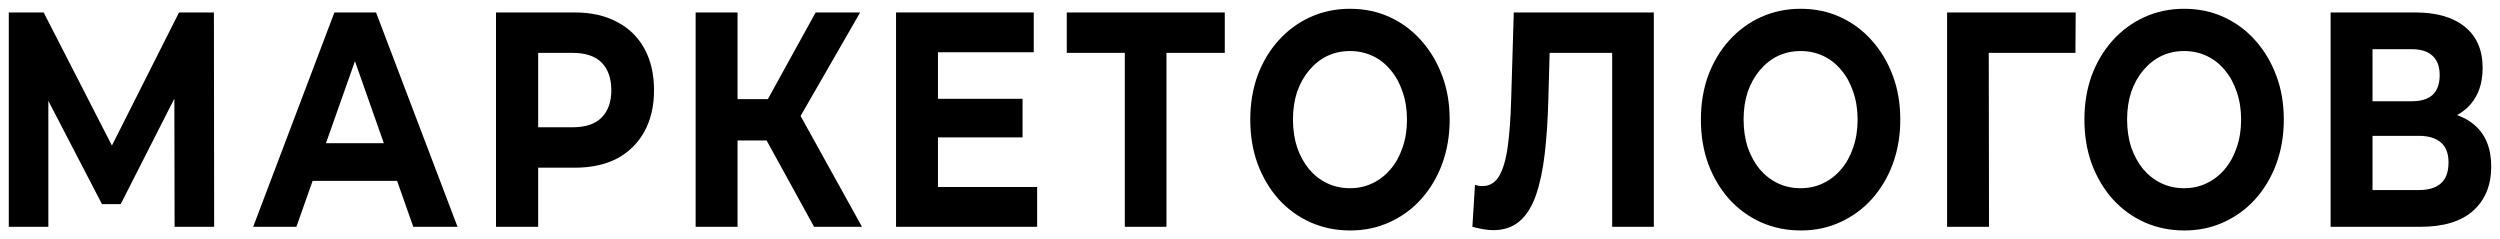 <svg width="1139" height="109" viewBox="0 0 1139 109" fill="none" xmlns="http://www.w3.org/2000/svg" preserveAspectRatio="none">
<g filter="url(#filter0_d_432_105)">
<path d="M4 99.326V1.674H19.892L55.234 70.588H46.814L81.563 1.674H97.455L97.573 99.326H79.547L79.428 34.178H82.867L54.997 89.003H46.458L17.994 34.178H22.027V99.326H4Z" fill="black"/>
<path d="M115.35 99.326L152.353 1.674H171.328L208.449 99.326H188.288L157.927 13.113H165.517L135.037 99.326H115.35ZM133.851 78.401L138.951 61.242H181.646L186.864 78.401H133.851Z" fill="black"/>
<path d="M225.981 99.326V1.674H261.916C269.348 1.674 275.753 3.116 281.129 5.999C286.506 8.789 290.656 12.834 293.582 18.135C296.507 23.436 297.97 29.761 297.97 37.108C297.97 44.362 296.507 50.639 293.582 55.941C290.656 61.242 286.506 65.334 281.129 68.217C275.753 71.007 269.348 72.402 261.916 72.402H236.655L245.194 62.218V99.326H225.981ZM245.194 64.729L236.655 53.988H260.849C266.779 53.988 271.206 52.499 274.132 49.523C277.057 46.547 278.52 42.409 278.52 37.108C278.52 31.714 277.057 27.529 274.132 24.552C271.206 21.576 266.779 20.088 260.849 20.088H236.655L245.194 9.347V64.729Z" fill="black"/>
<path d="M370.892 99.326L345.037 52.313L360.574 41.293L392.714 99.326H370.892ZM316.93 99.326V1.674H336.024V99.326H316.93ZM330.45 59.986V41.153H359.388V59.986H330.45ZM362.353 53.011L344.682 50.5L371.603 1.674H391.883L362.353 53.011Z" fill="black"/>
<path d="M425.908 41.014H465.875V58.591H425.908V41.014ZM427.331 81.191H472.517V99.326H408.237V1.674H470.975V19.809H427.331V81.191Z" fill="black"/>
<path d="M512.467 99.326V14.927L516.855 20.088H486.019V1.674H558.008V20.088H527.173L531.442 14.927V99.326H512.467Z" fill="black"/>
<path d="M615.167 101C608.604 101 602.516 99.745 596.903 97.233C591.368 94.722 586.545 91.188 582.434 86.631C578.401 82.074 575.239 76.727 572.946 70.588C570.732 64.45 569.625 57.754 569.625 50.5C569.625 43.246 570.732 36.55 572.946 30.412C575.239 24.273 578.441 18.926 582.552 14.369C586.664 9.812 591.487 6.278 597.021 3.767C602.556 1.256 608.565 0 615.048 0C621.61 0 627.619 1.256 633.075 3.767C638.609 6.278 643.393 9.812 647.425 14.369C651.536 18.926 654.739 24.273 657.031 30.412C659.324 36.457 660.471 43.153 660.471 50.5C660.471 57.754 659.324 64.497 657.031 70.728C654.739 76.866 651.536 82.214 647.425 86.771C643.393 91.235 638.609 94.722 633.075 97.233C627.619 99.745 621.65 101 615.167 101ZM615.048 81.749C618.764 81.749 622.164 81.005 625.247 79.517C628.41 78.029 631.177 75.889 633.549 73.099C635.921 70.309 637.74 67.008 639.005 63.195C640.349 59.382 641.021 55.15 641.021 50.5C641.021 45.85 640.349 41.618 639.005 37.805C637.74 33.992 635.921 30.691 633.549 27.901C631.256 25.11 628.529 22.971 625.366 21.483C622.203 19.995 618.764 19.251 615.048 19.251C611.332 19.251 607.893 19.995 604.73 21.483C601.646 22.971 598.919 25.11 596.547 27.901C594.175 30.691 592.317 33.992 590.973 37.805C589.708 41.618 589.075 45.85 589.075 50.5C589.075 55.057 589.708 59.289 590.973 63.195C592.317 67.008 594.135 70.309 596.428 73.099C598.8 75.889 601.567 78.029 604.73 79.517C607.893 81.005 611.332 81.749 615.048 81.749Z" fill="black"/>
<path d="M680.308 100.861C678.885 100.861 677.383 100.721 675.801 100.442C674.299 100.163 672.639 99.791 670.82 99.326L672.006 80.214C673.113 80.586 674.26 80.772 675.446 80.772C678.687 80.772 681.217 79.238 683.036 76.168C684.854 73.007 686.159 68.496 686.95 62.637C687.74 56.778 688.254 49.663 688.491 41.293L689.677 1.674H753.483V99.326H734.507V14.927L738.895 20.088H702.249L706.162 14.648L705.451 40.456C705.214 50.035 704.66 58.545 703.79 65.985C702.921 73.425 701.577 79.749 699.758 84.957C697.94 90.165 695.449 94.118 692.286 96.815C689.124 99.512 685.131 100.861 680.308 100.861Z" fill="black"/>
<path d="M820.47 101C813.908 101 807.82 99.745 802.206 97.233C796.671 94.722 791.848 91.188 787.737 86.631C783.705 82.074 780.542 76.727 778.249 70.588C776.035 64.45 774.929 57.754 774.929 50.5C774.929 43.246 776.035 36.55 778.249 30.412C780.542 24.273 783.744 18.926 787.856 14.369C791.967 9.812 796.79 6.278 802.325 3.767C807.859 1.256 813.868 0 820.351 0C826.914 0 832.923 1.256 838.378 3.767C843.913 6.278 848.696 9.812 852.729 14.369C856.84 18.926 860.042 24.273 862.335 30.412C864.628 36.457 865.774 43.153 865.774 50.5C865.774 57.754 864.628 64.497 862.335 70.728C860.042 76.866 856.84 82.214 852.729 86.771C848.696 91.235 843.913 94.722 838.378 97.233C832.923 99.745 826.953 101 820.47 101ZM820.351 81.749C824.067 81.749 827.467 81.005 830.551 79.517C833.713 78.029 836.481 75.889 838.853 73.099C841.225 70.309 843.043 67.008 844.308 63.195C845.652 59.382 846.324 55.15 846.324 50.5C846.324 45.85 845.652 41.618 844.308 37.805C843.043 33.992 841.225 30.691 838.853 27.901C836.56 25.11 833.832 22.971 830.669 21.483C827.507 19.995 824.067 19.251 820.351 19.251C816.635 19.251 813.196 19.995 810.033 21.483C806.95 22.971 804.222 25.11 801.85 27.901C799.478 30.691 797.62 33.992 796.276 37.805C795.011 41.618 794.379 45.85 794.379 50.5C794.379 55.057 795.011 59.289 796.276 63.195C797.62 67.008 799.439 70.309 801.732 73.099C804.104 75.889 806.871 78.029 810.033 79.517C813.196 81.005 816.635 81.749 820.351 81.749Z" fill="black"/>
<path d="M887.098 99.326V1.674H945.685L945.566 20.088H901.685L906.073 14.927L906.192 99.326H887.098Z" fill="black"/>
<path d="M995.198 101C988.635 101 982.547 99.745 976.934 97.233C971.399 94.722 966.576 91.188 962.465 86.631C958.432 82.074 955.27 76.727 952.977 70.588C950.763 64.45 949.656 57.754 949.656 50.5C949.656 43.246 950.763 36.55 952.977 30.412C955.27 24.273 958.472 18.926 962.583 14.369C966.695 9.812 971.518 6.278 977.052 3.767C982.587 1.256 988.596 0 995.079 0C1001.64 0 1007.65 1.256 1013.11 3.767C1018.64 6.278 1023.42 9.812 1027.46 14.369C1031.57 18.926 1034.77 24.273 1037.06 30.412C1039.36 36.457 1040.5 43.153 1040.5 50.5C1040.5 57.754 1039.36 64.497 1037.06 70.728C1034.77 76.866 1031.57 82.214 1027.46 86.771C1023.42 91.235 1018.64 94.722 1013.11 97.233C1007.65 99.745 1001.68 101 995.198 101ZM995.079 81.749C998.795 81.749 1002.19 81.005 1005.28 79.517C1008.44 78.029 1011.21 75.889 1013.58 73.099C1015.95 70.309 1017.77 67.008 1019.04 63.195C1020.38 59.382 1021.05 55.15 1021.05 50.5C1021.05 45.85 1020.38 41.618 1019.04 37.805C1017.77 33.992 1015.95 30.691 1013.58 27.901C1011.29 25.11 1008.56 22.971 1005.4 21.483C1002.23 19.995 998.795 19.251 995.079 19.251C991.363 19.251 987.924 19.995 984.761 21.483C981.677 22.971 978.95 25.11 976.578 27.901C974.206 30.691 972.348 33.992 971.004 37.805C969.739 41.618 969.106 45.85 969.106 50.5C969.106 55.057 969.739 59.289 971.004 63.195C972.348 67.008 974.166 70.309 976.459 73.099C978.831 75.889 981.598 78.029 984.761 79.517C987.924 81.005 991.363 81.749 995.079 81.749Z" fill="black"/>
<path d="M1061.83 99.326V1.674H1100.49C1110.13 1.674 1117.65 3.86 1123.02 8.231C1128.4 12.602 1131.09 18.833 1131.09 26.924C1131.09 34.922 1128.56 41.153 1123.5 45.617C1118.44 49.989 1111.72 52.174 1103.33 52.174L1105.59 46.315C1114.92 46.315 1122.15 48.501 1127.29 52.872C1132.43 57.243 1135 63.567 1135 71.844C1135 80.4 1132.23 87.143 1126.7 92.072C1121.24 96.908 1113.26 99.326 1102.74 99.326H1061.83ZM1080.92 82.586H1102.03C1106.46 82.586 1109.82 81.563 1112.11 79.517C1114.4 77.471 1115.55 74.308 1115.55 70.03C1115.55 65.938 1114.4 62.916 1112.11 60.963C1109.82 58.917 1106.46 57.894 1102.03 57.894H1080.92V82.586ZM1080.92 42.13H1098.83C1103.02 42.13 1106.18 41.153 1108.32 39.2C1110.45 37.154 1111.52 34.178 1111.52 30.272C1111.52 26.366 1110.45 23.436 1108.32 21.483C1106.18 19.437 1103.02 18.414 1098.83 18.414H1080.92V42.13Z" fill="black"/>
</g>
<defs>
<filter id="filter0_d_432_105" x="0" y="0" width="1139" height="109" filterUnits="userSpaceOnUse" color-interpolation-filters="sRGB">
<feFlood flood-opacity="0" result="BackgroundImageFix"/>
<feColorMatrix in="SourceAlpha" type="matrix" values="0 0 0 0 0 0 0 0 0 0 0 0 0 0 0 0 0 0 127 0" result="hardAlpha"/>
<feOffset dy="4"/>
<feGaussianBlur stdDeviation="2"/>
<feComposite in2="hardAlpha" operator="out"/>
<feColorMatrix type="matrix" values="0 0 0 0 0 0 0 0 0 0 0 0 0 0 0 0 0 0 0.25 0"/>
<feBlend mode="normal" in2="BackgroundImageFix" result="effect1_dropShadow_432_105"/>
<feBlend mode="normal" in="SourceGraphic" in2="effect1_dropShadow_432_105" result="shape"/>
</filter>
</defs>
</svg>
